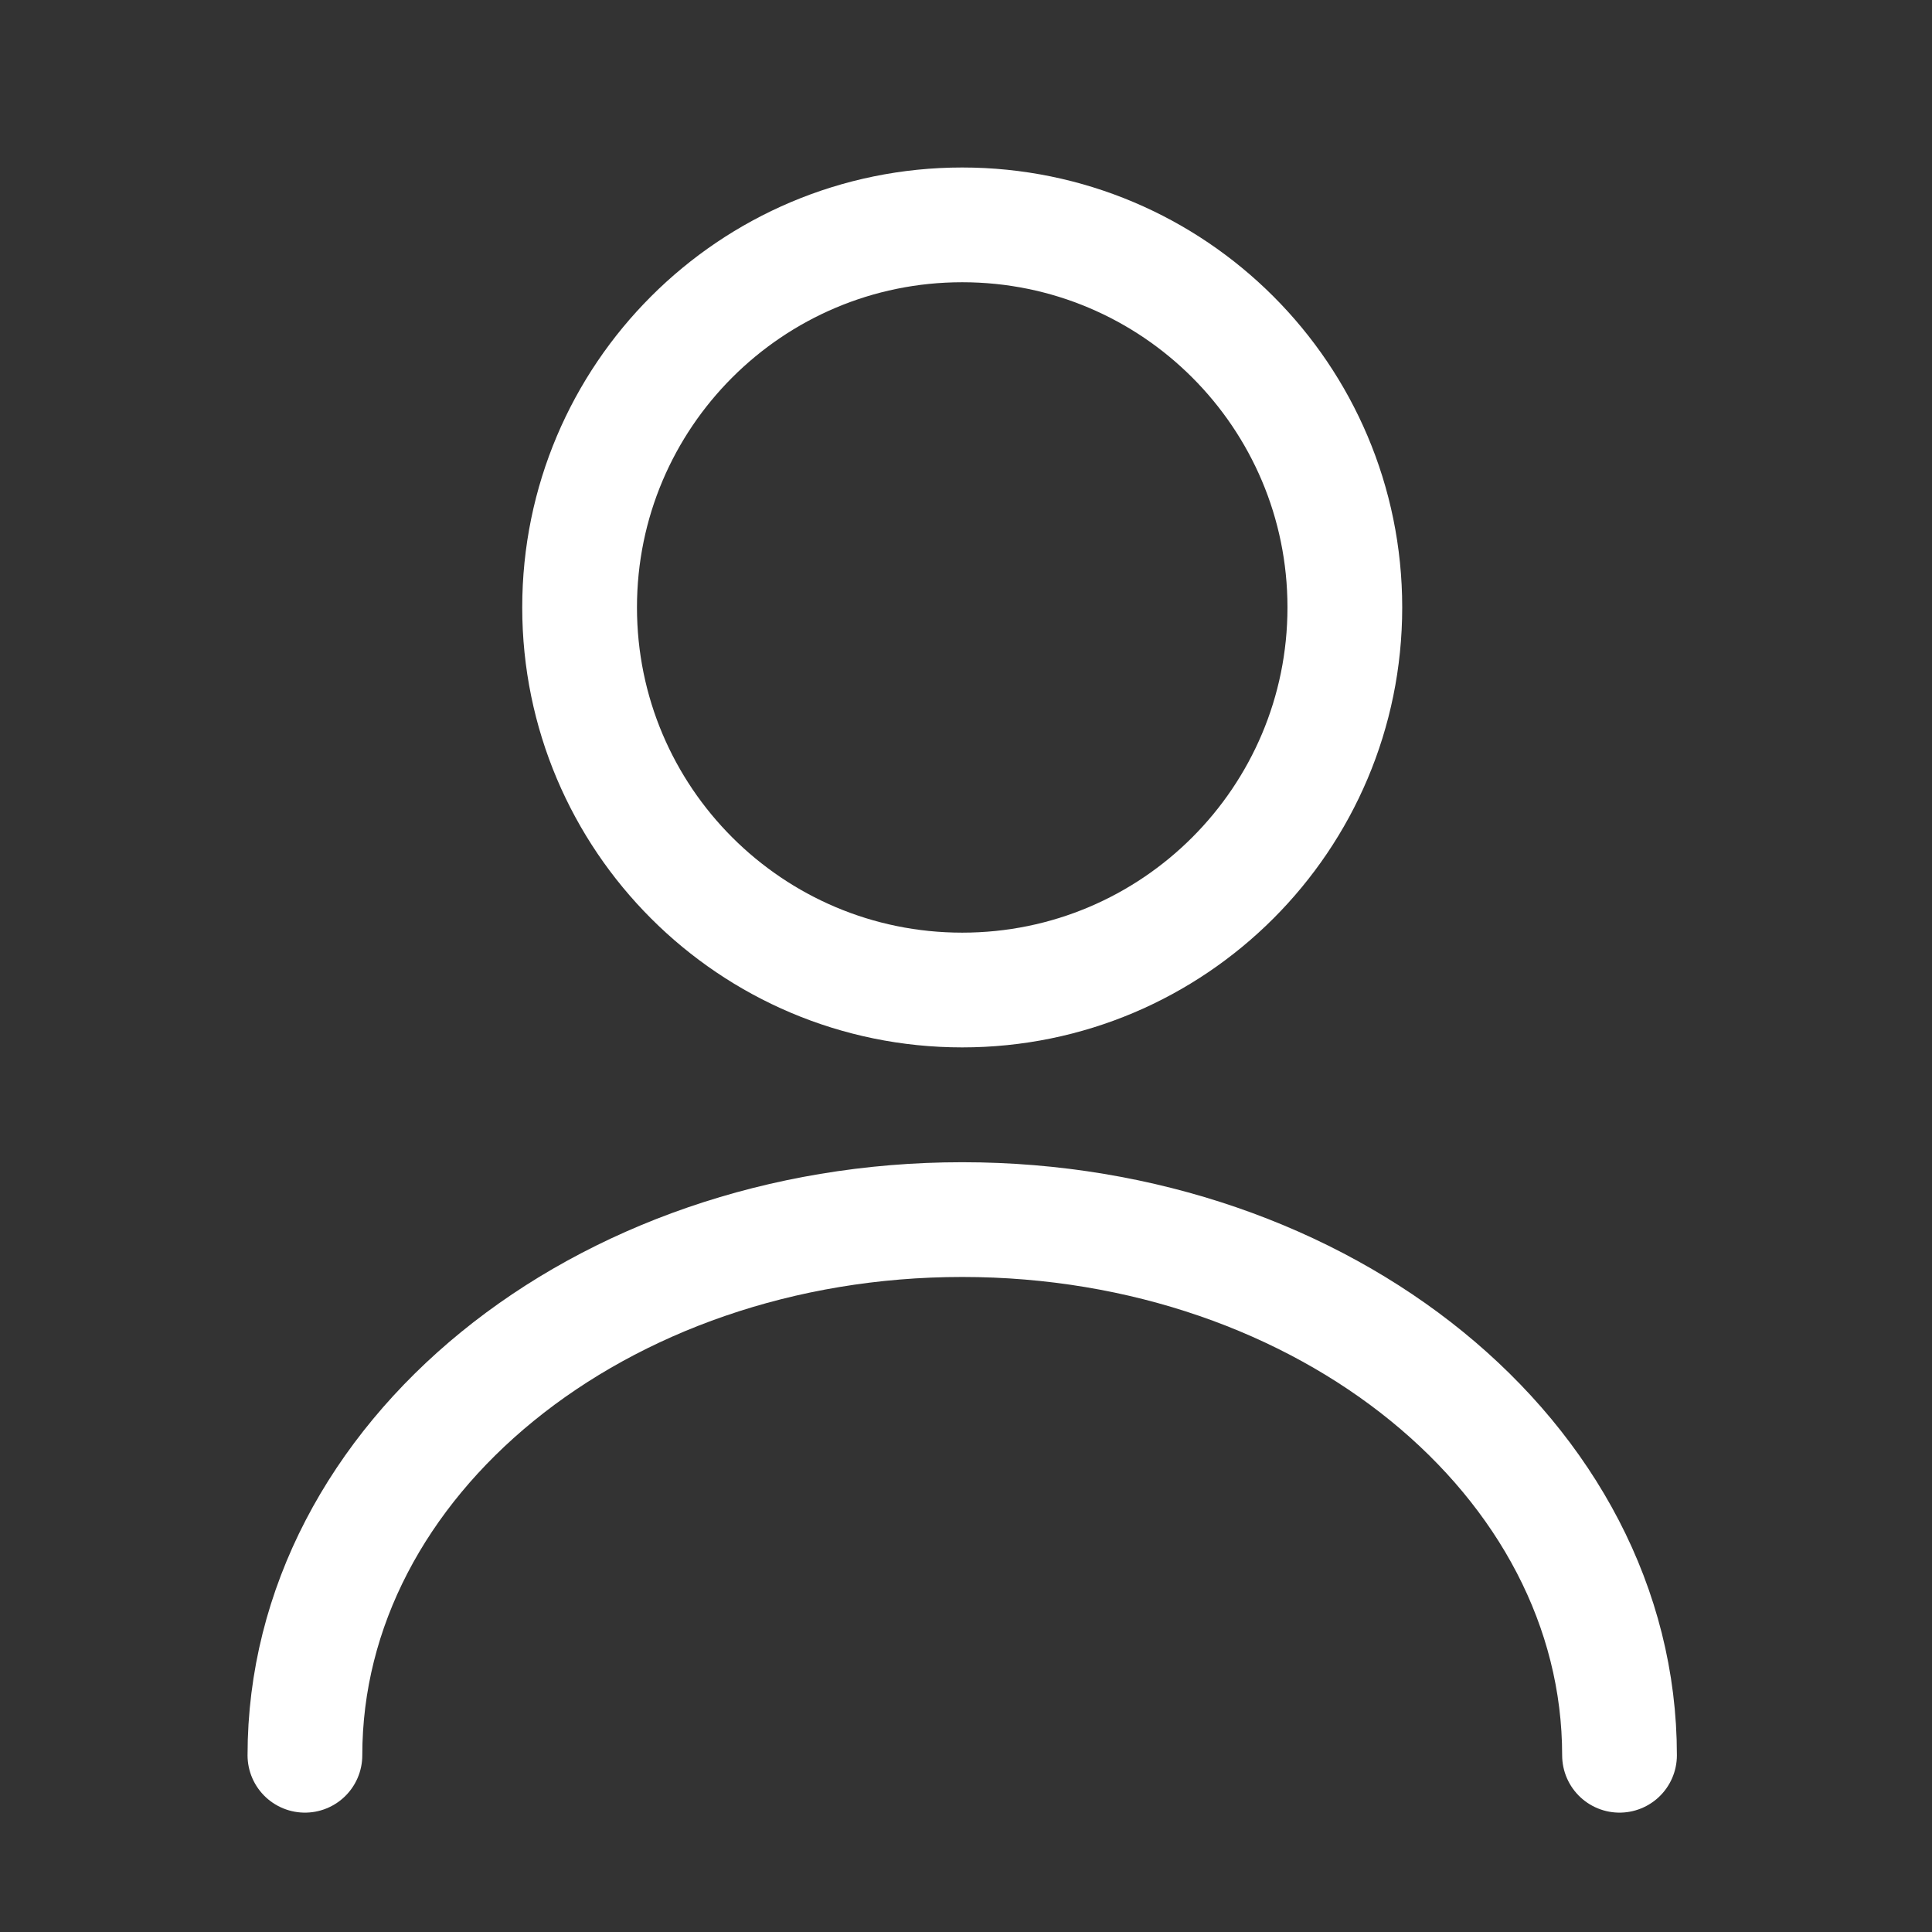 <svg width="23" height="23" viewBox="0 0 23 23" fill="none" xmlns="http://www.w3.org/2000/svg">
<rect x="0" y="0" width="23" height="23" fill="#333333" stroke="none"/>
<path d="M11.455 11.786C13.971 11.786 16.01 9.747 16.01 7.231C16.01 4.716 13.971 2.677 11.455 2.677C8.94 2.677 6.9 4.716 6.9 7.231C6.9 9.747 8.94 11.786 11.455 11.786Z" stroke="white" stroke-width="1.366" stroke-linecap="round" stroke-linejoin="round"/>
<path d="M19.28 20.896C19.28 17.37 15.773 14.519 11.455 14.519C7.137 14.519 3.63 17.37 3.63 20.896" stroke="white" stroke-width="1.366" stroke-linecap="round" stroke-linejoin="round"/>
</svg>
